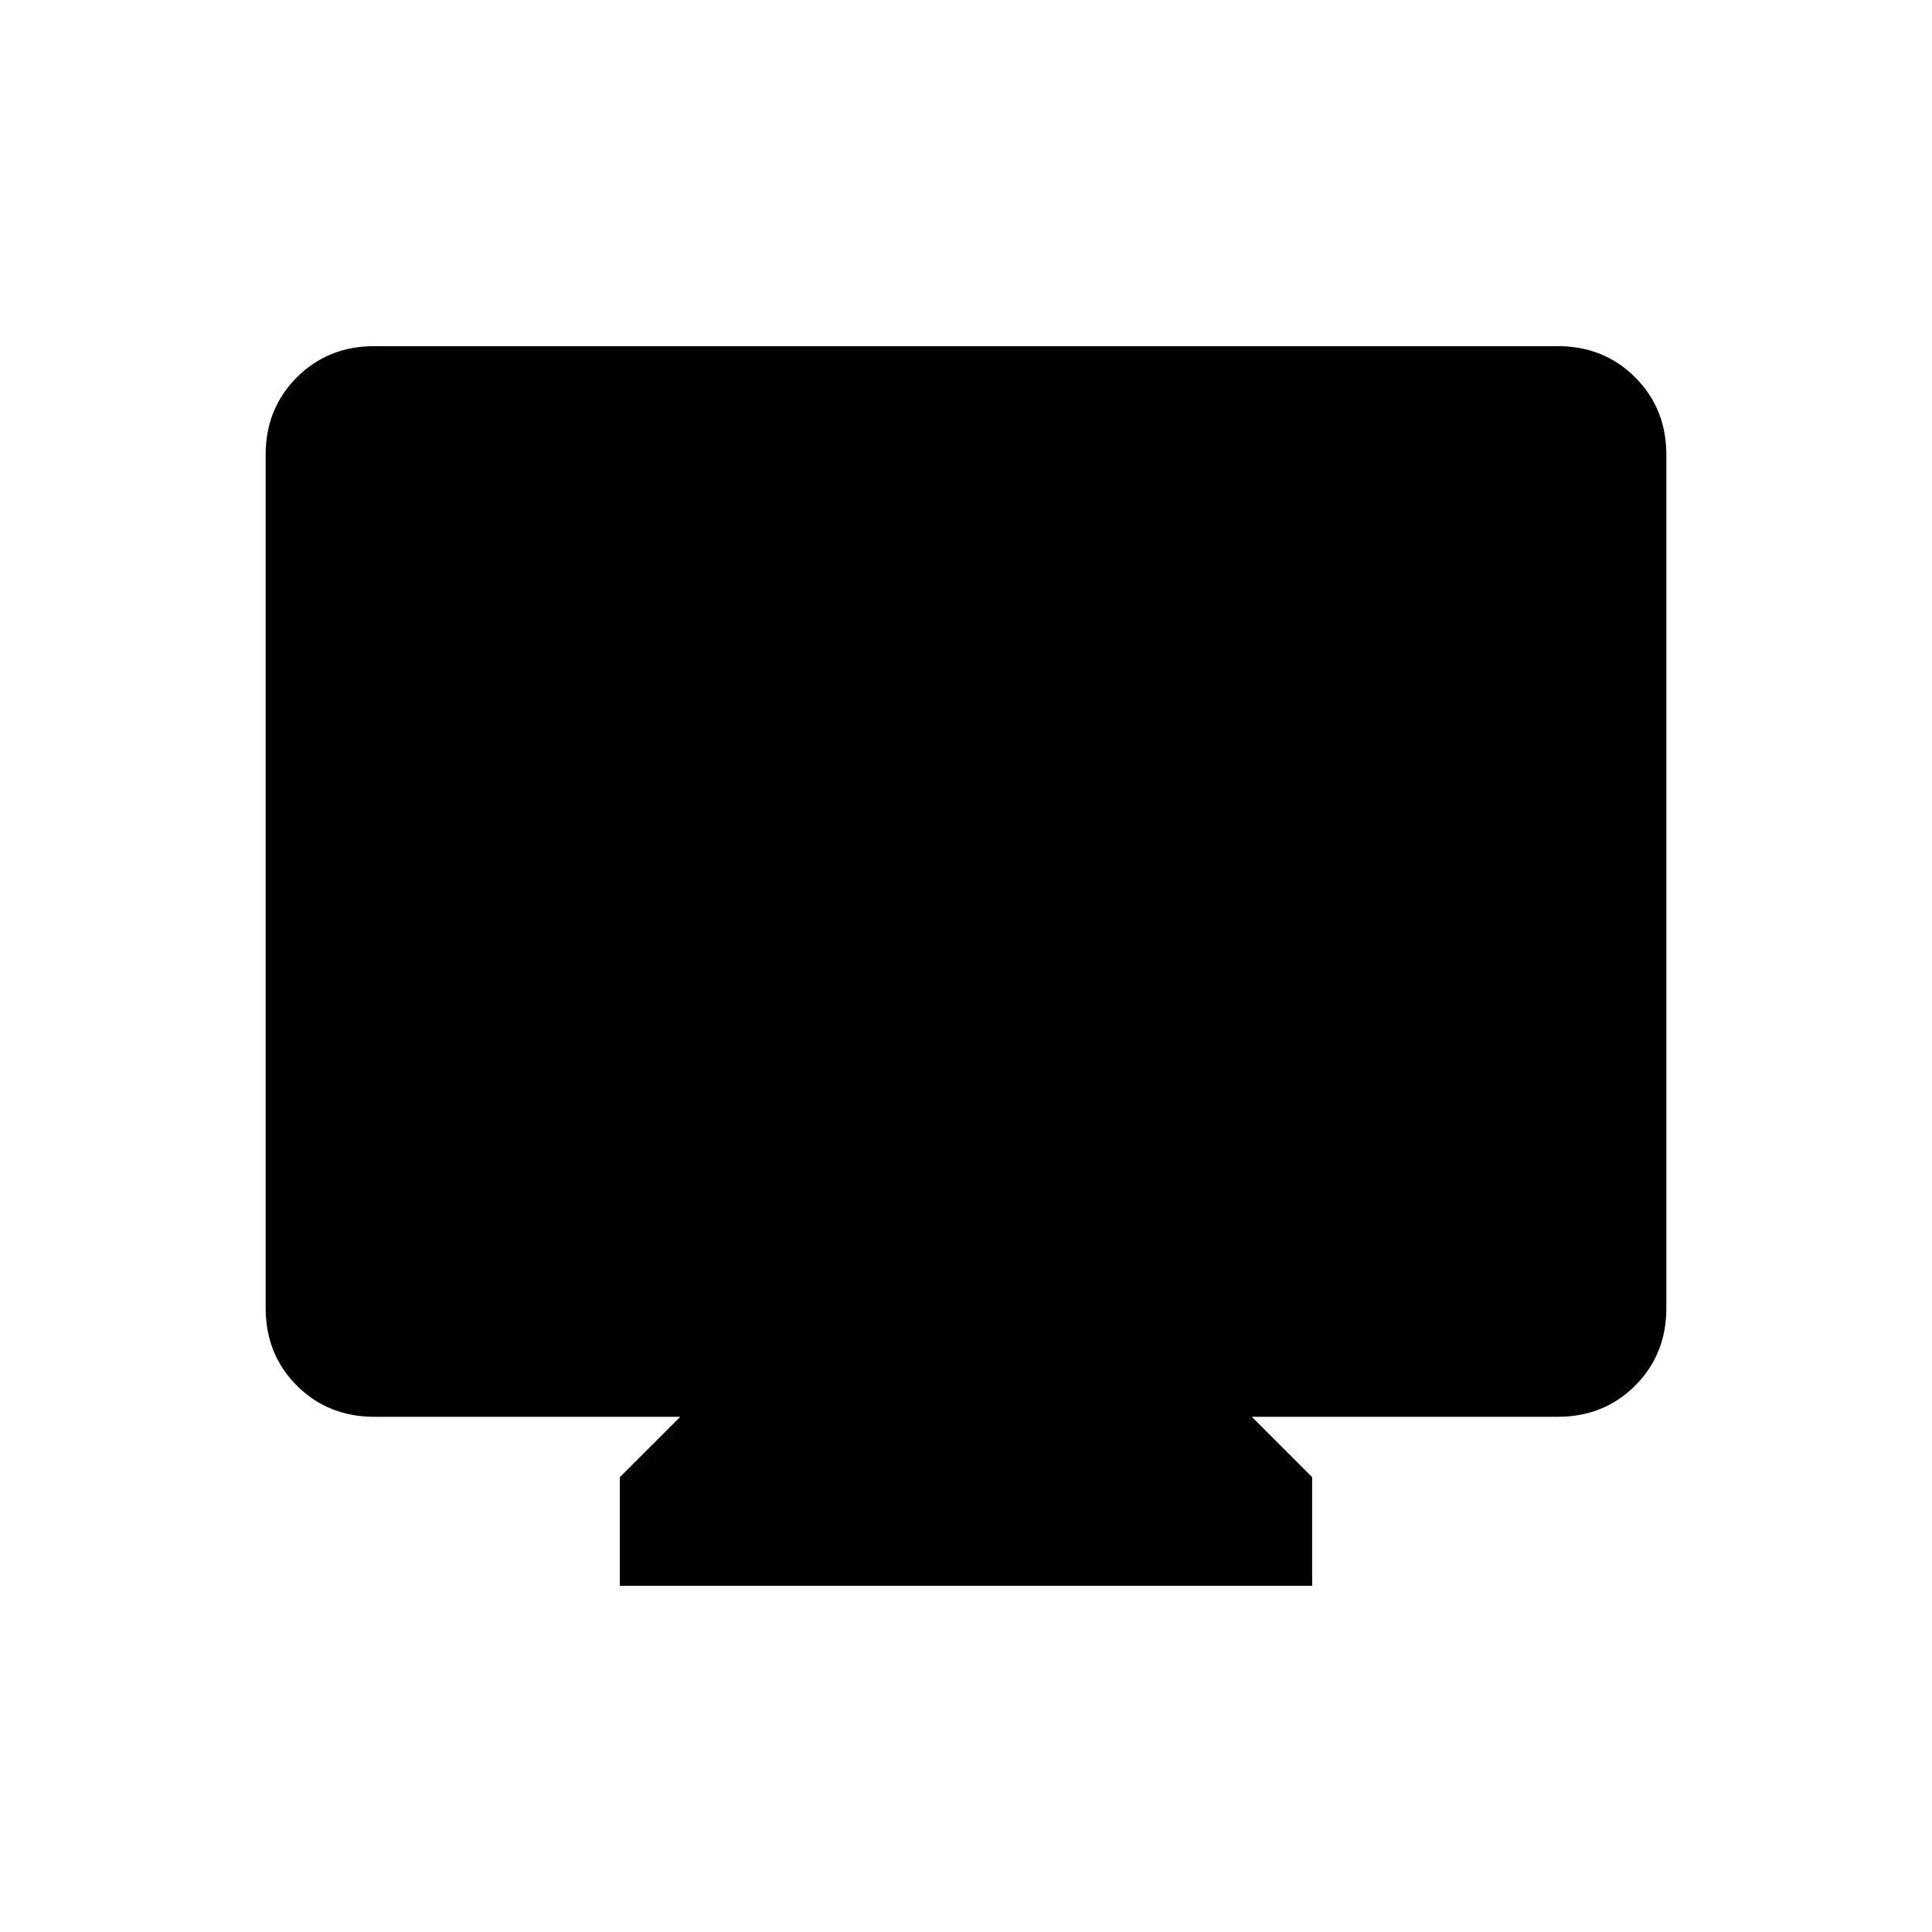 <svg xmlns="http://www.w3.org/2000/svg" width="48" height="48" viewBox="0 -960 960 960"><path d="M308-172v-54l30-30H186q-23 0-38.5-15.5T132-310v-424q0-23 15.5-38.5T186-788h588q23 0 38.5 15.5T828-734v424q0 23-15.5 38.5T774-256H622l30 30v54H308Z"/></svg>